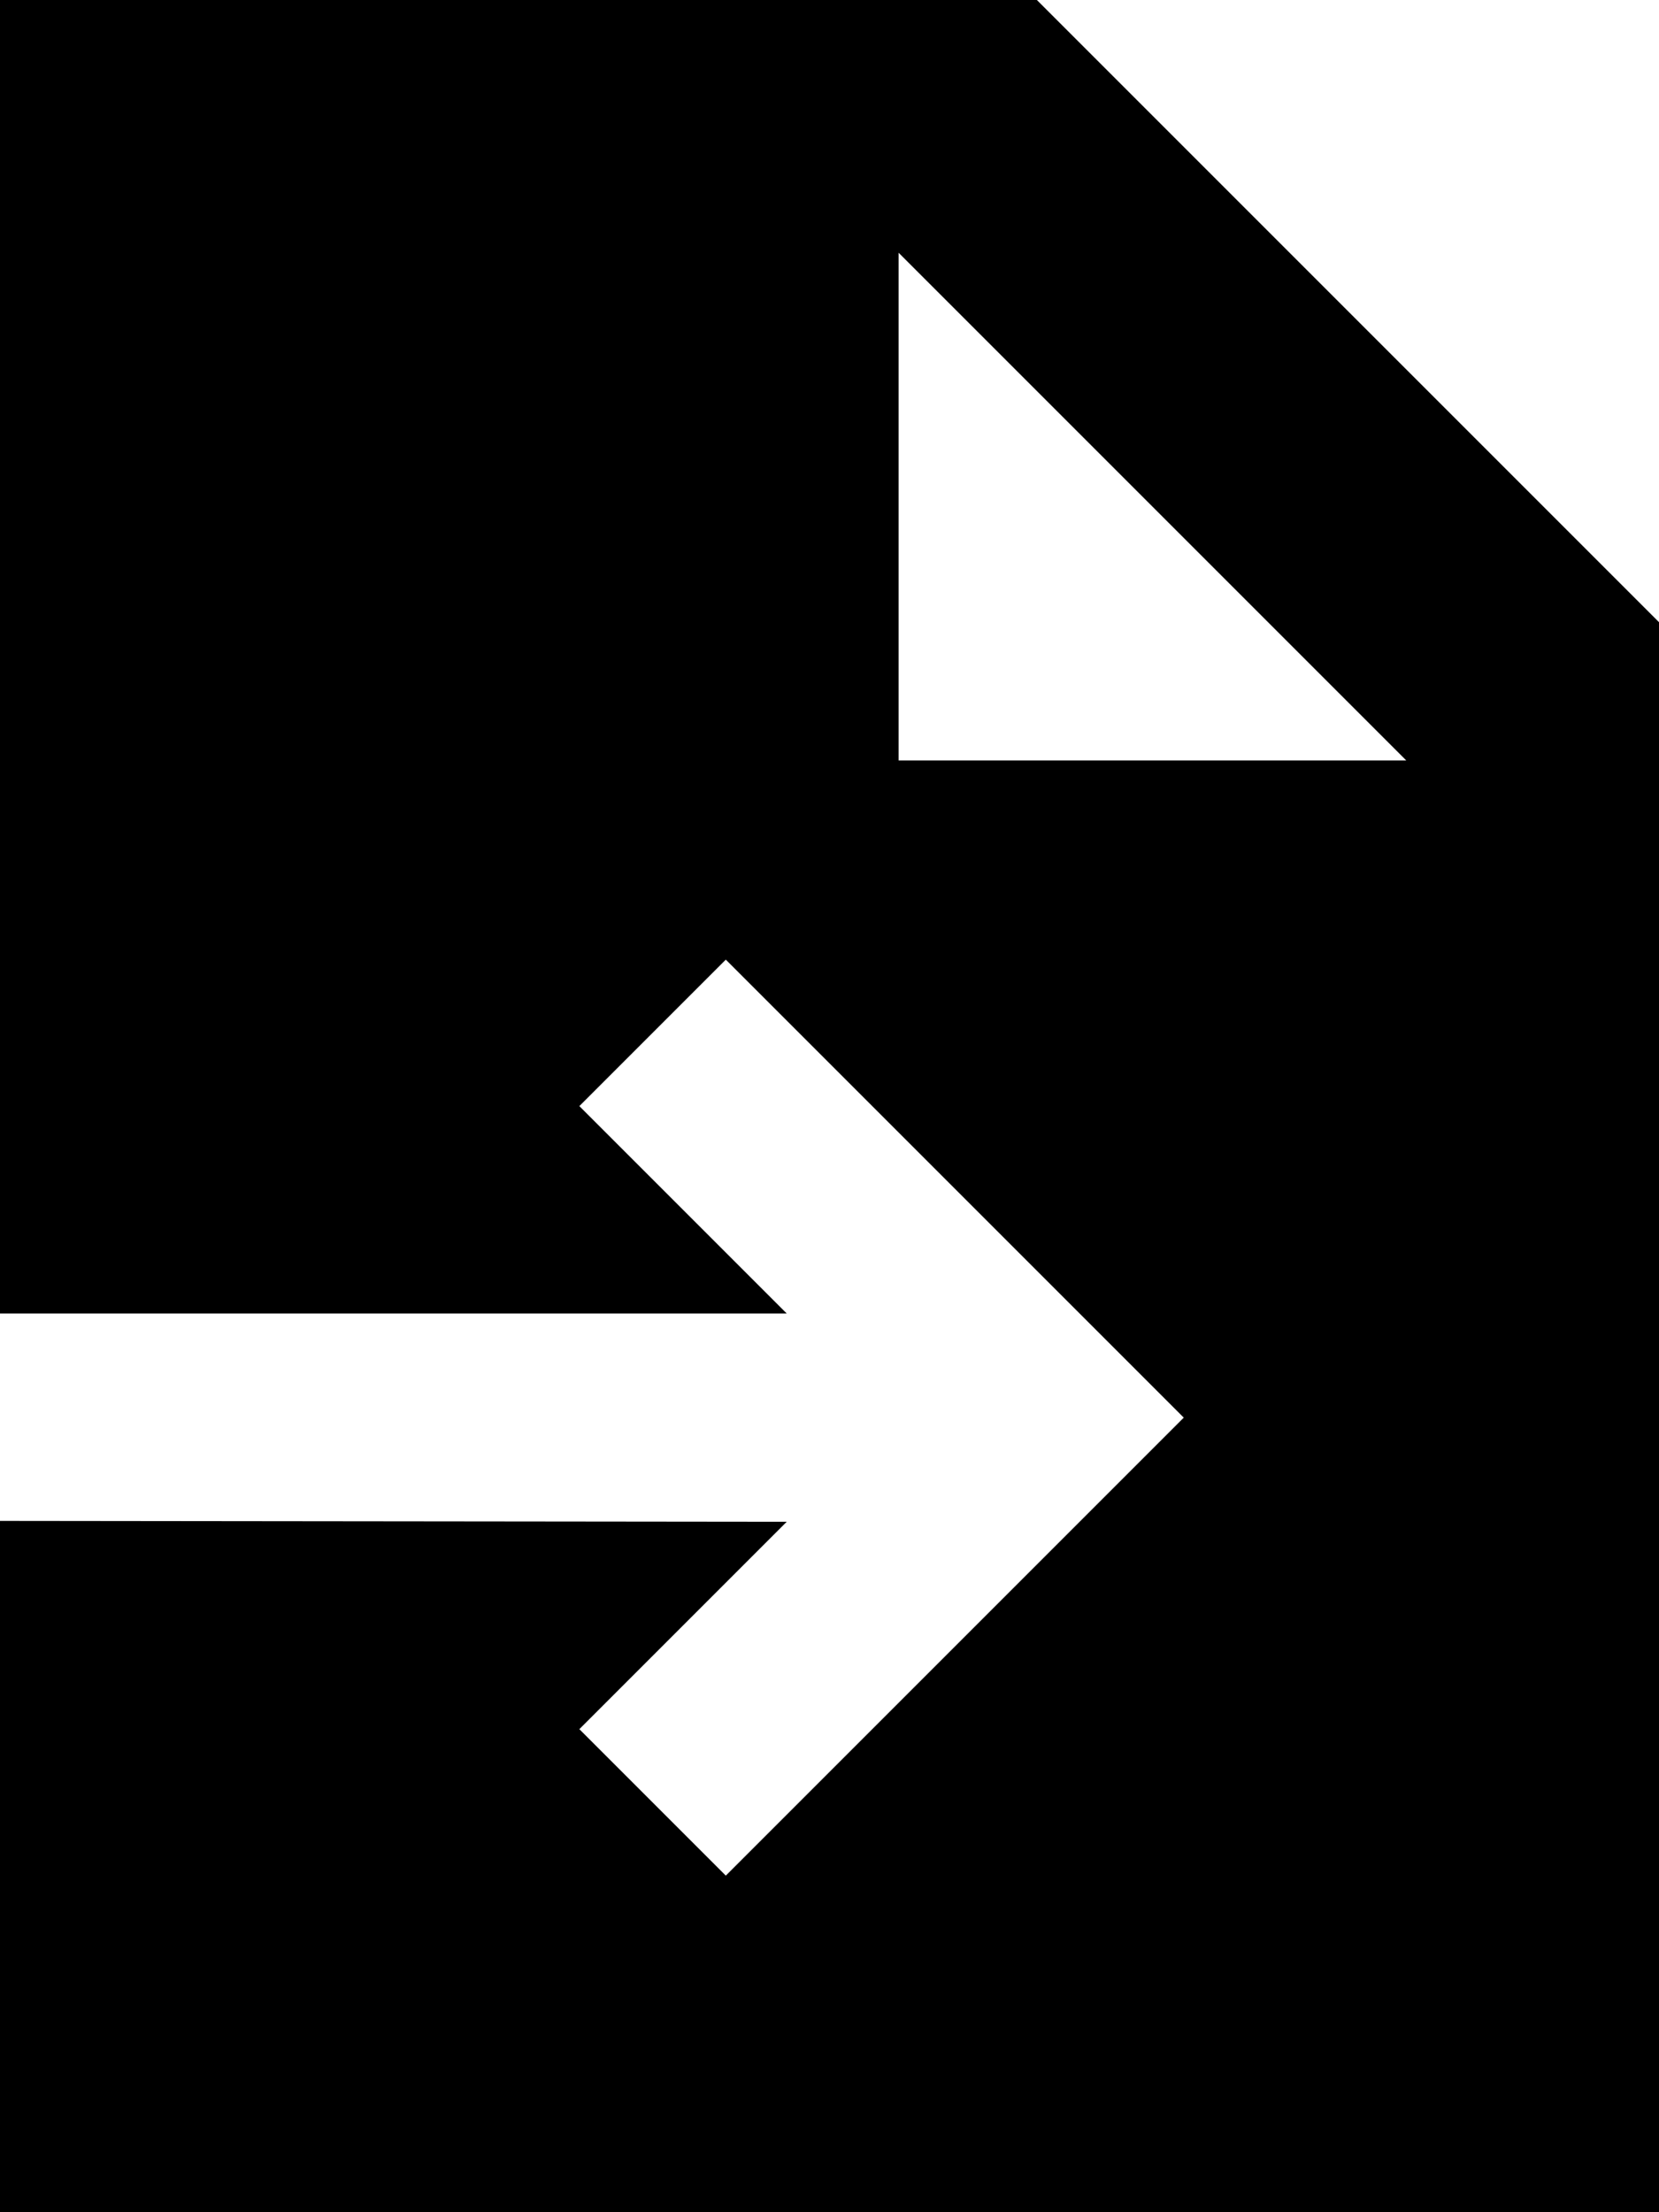<svg fill="currentColor" xmlns="http://www.w3.org/2000/svg" viewBox="0 0 384 512"><!--! Font Awesome Pro 7.1.0 by @fontawesome - https://fontawesome.com License - https://fontawesome.com/license (Commercial License) Copyright 2025 Fonticons, Inc. --><path fill="currentColor" d="M240 0L0 0 0 304 182.1 304c-23-23-39-39-48-48L168 222.1c2.1 2.1 31.8 31.8 89 89l17 17c-2.1 2.1-31.8 31.8-89 89l-17 17-33.9-33.9c9-9 25-25 48-48L0 352 0 512 384 512 384 144 240 0zm85.5 176L208 176 208 58.5 325.5 176z"/></svg>